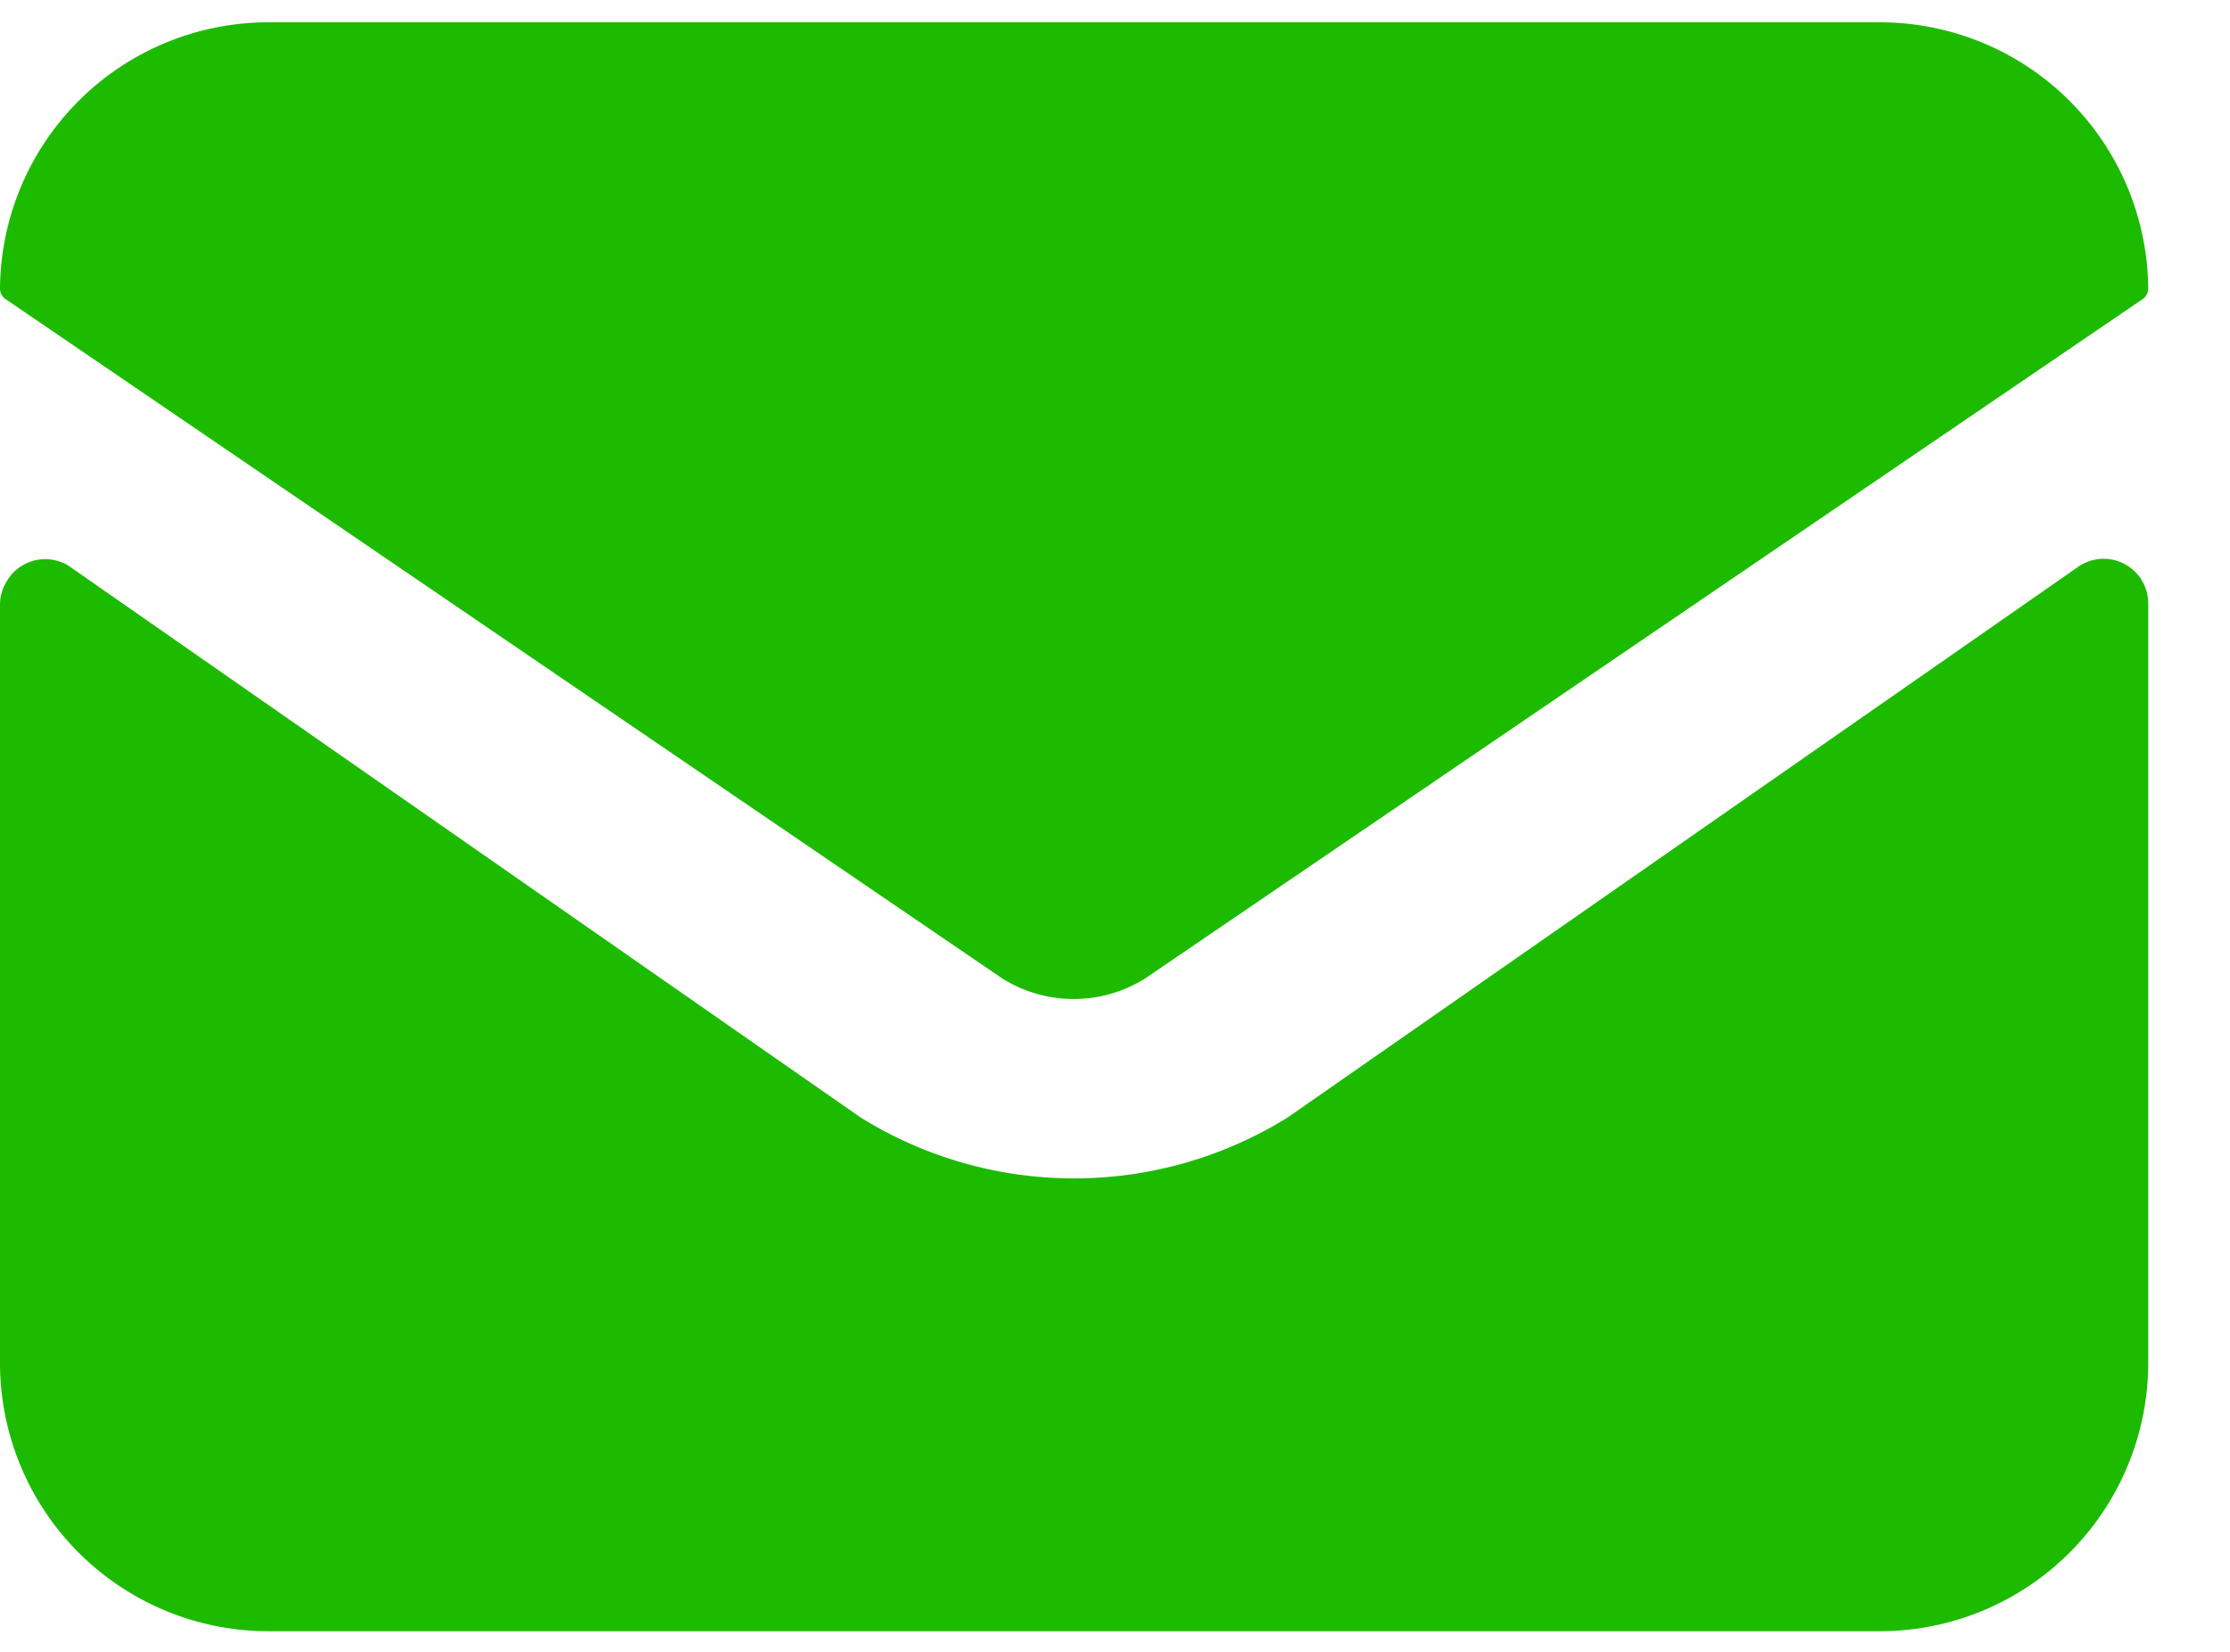 <svg width="27" height="20" fill="none" xmlns="http://www.w3.org/2000/svg"><path d="M26.01 7.31a.54.54 0 0 0-.83-.46l-9.59 6.68a4.9 4.9 0 0 1-5.17 0L.83 6.85a.54.54 0 0 0-.75.19.54.54 0 0 0-.08.27v9.2a3.25 3.25 0 0 0 3.26 3.24h19.5a3.25 3.25 0 0 0 3.25-3.25V7.31Z" fill="#1DBB00"/><path d="M26.01 3.5A3.25 3.25 0 0 0 22.76.27H3.26A3.25 3.25 0 0 0 0 3.5a.16.16 0 0 0 .08.13l12.06 8.22a1.63 1.63 0 0 0 1.72 0l12.07-8.22a.16.16 0 0 0 .08-.13Z" fill="#1DBB00"/></svg>